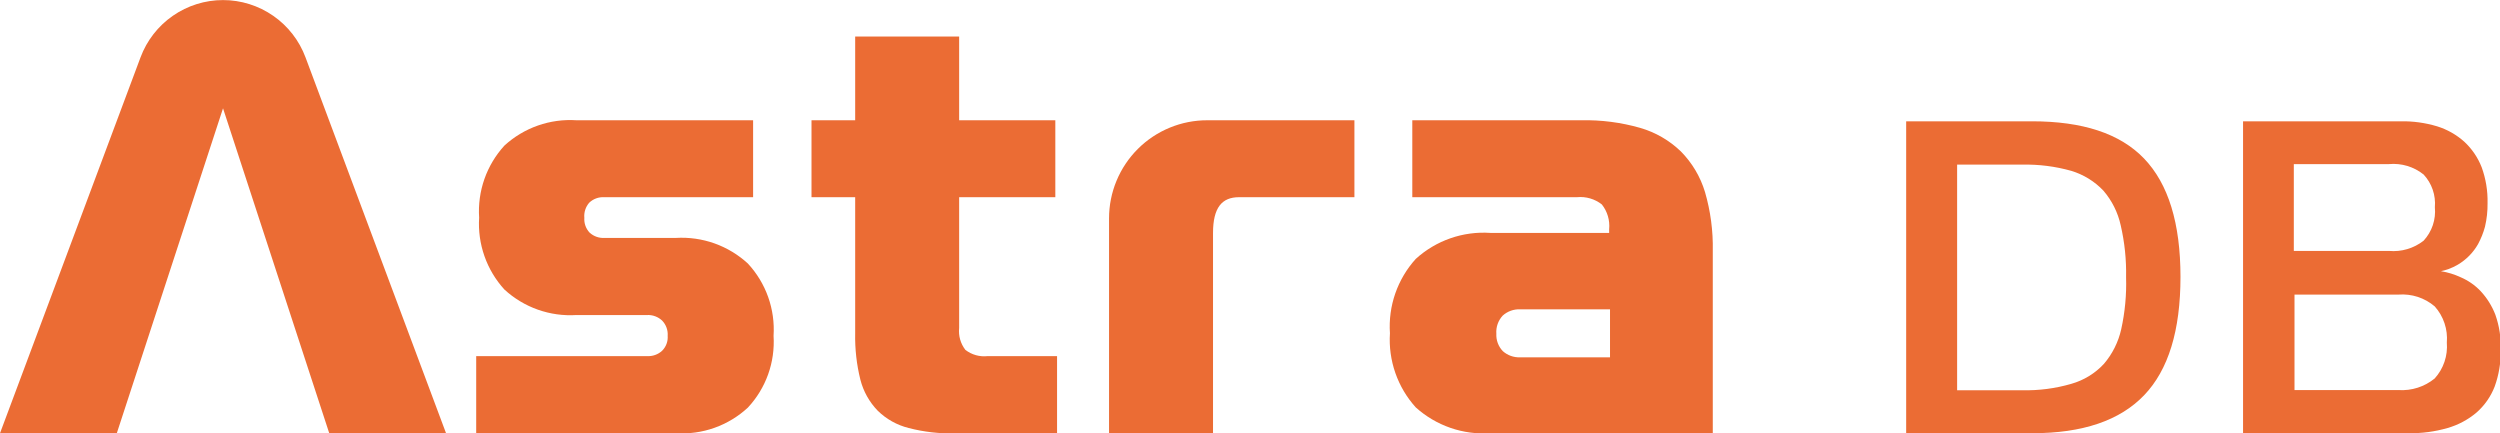 <?xml version="1.0" ?>
<svg xmlns="http://www.w3.org/2000/svg" viewBox="0 0 236.6 41" fill="none">
	<style>
		.cls0 { fill: #EB6C34; }
	</style>
	<g clip-path="url(#clip0_2_2)">
		<path d="M 63.96,22.517 L 57.236,22.517 C 56.977,22.535 56.718,22.5 56.473,22.416 C 56.228,22.331 56.002,22.199 55.809,22.025 C 55.631,21.838 55.494,21.617 55.406,21.374 C 55.319,21.131 55.283,20.872 55.301,20.615 C 55.278,20.358 55.306,20.1 55.385,19.855 C 55.464,19.61 55.592,19.383 55.76,19.188 C 55.948,19.006 56.172,18.866 56.418,18.776 C 56.664,18.685 56.926,18.647 57.187,18.663 L 71.274,18.663 L 71.274,11.382 L 54.563,11.382 C 53.323,11.299 52.079,11.469 50.907,11.88 C 49.734,12.292 48.657,12.937 47.74,13.776 C 46.901,14.693 46.256,15.77 45.845,16.942 C 45.433,18.115 45.264,19.358 45.346,20.598 C 45.267,21.836 45.438,23.076 45.85,24.245 C 46.261,25.415 46.904,26.489 47.74,27.404 C 48.656,28.246 49.733,28.893 50.905,29.307 C 52.078,29.722 53.322,29.894 54.563,29.815 L 61.238,29.815 C 61.498,29.802 61.76,29.841 62.005,29.932 C 62.25,30.022 62.474,30.161 62.664,30.34 C 62.848,30.53 62.99,30.757 63.08,31.006 C 63.171,31.254 63.208,31.519 63.189,31.783 C 63.208,32.042 63.172,32.302 63.081,32.546 C 62.99,32.789 62.848,33.01 62.664,33.194 C 62.474,33.371 62.249,33.507 62.003,33.594 C 61.758,33.682 61.498,33.718 61.238,33.702 L 45.067,33.702 L 45.067,41.0 L 63.96,41.0 C 65.202,41.079 66.448,40.904 67.621,40.487 C 68.793,40.07 69.869,39.419 70.782,38.573 C 71.627,37.666 72.278,36.596 72.696,35.428 C 73.113,34.261 73.288,33.02 73.21,31.783 C 73.291,30.538 73.117,29.29 72.7,28.114 C 72.283,26.938 71.63,25.86 70.782,24.944 C 69.867,24.102 68.791,23.453 67.619,23.035 C 66.446,22.618 65.202,22.442 63.96,22.517" class="cls0"/>
		<path d="M 91.364,33.112 C 90.909,32.525 90.697,31.784 90.774,31.045 L 90.774,18.663 L 99.876,18.663 L 99.876,11.382 L 90.774,11.382 L 90.774,3.46 L 80.934,3.46 L 80.934,11.382 L 76.801,11.382 L 76.801,18.663 L 80.934,18.663 L 80.934,31.554 C 80.905,33.029 81.07,34.501 81.426,35.932 C 81.708,37.037 82.273,38.049 83.066,38.868 C 83.881,39.667 84.894,40.233 86.001,40.508 C 87.431,40.878 88.904,41.049 90.38,41.016 L 100.04,41.016 L 100.04,33.702 L 93.48,33.702 C 92.725,33.79 91.965,33.578 91.364,33.112" class="cls0"/>
		<path d="M 159.08,14.334 C 157.997,13.287 156.673,12.521 155.226,12.103 C 153.414,11.584 151.534,11.341 149.65,11.382 L 133.66,11.382 L 133.66,18.663 L 149.24,18.663 C 150.087,18.578 150.934,18.825 151.602,19.352 C 152.125,20.016 152.372,20.856 152.29,21.697 L 152.29,22.042 L 141.04,22.042 C 139.759,21.956 138.475,22.129 137.263,22.552 C 136.051,22.975 134.937,23.638 133.988,24.502 C 133.129,25.45 132.47,26.562 132.05,27.771 C 131.63,28.98 131.458,30.261 131.544,31.537 C 131.462,32.811 131.635,34.089 132.055,35.294 C 132.475,36.5 133.132,37.609 133.988,38.556 C 134.941,39.414 136.055,40.072 137.267,40.492 C 138.478,40.912 139.761,41.084 141.04,41.0 L 162.098,41.0 L 162.098,23.747 C 162.136,21.862 161.887,19.982 161.36,18.171 C 160.923,16.726 160.141,15.408 159.08,14.334 M 152.372,33.817 L 143.861,33.817 C 143.258,33.841 142.67,33.63 142.221,33.226 C 142.014,33.008 141.853,32.751 141.749,32.469 C 141.644,32.187 141.599,31.887 141.614,31.586 C 141.591,31.273 141.633,30.958 141.737,30.662 C 141.842,30.366 142.006,30.094 142.221,29.864 C 142.67,29.461 143.258,29.249 143.861,29.274 L 152.372,29.274 L 152.372,33.817" class="cls0"/>
		<path d="M 104.96,20.664 L 104.96,41.0 L 114.8,41.0 L 114.8,22.058 C 114.8,19.631 115.653,18.663 117.26,18.663 L 128.182,18.663 L 128.182,11.382 L 114.275,11.382 C 113.053,11.377 111.843,11.614 110.713,12.079 C 109.583,12.543 108.556,13.226 107.69,14.089 C 106.825,14.951 106.138,15.976 105.67,17.104 C 105.201,18.233 104.96,19.442 104.96,20.664" class="cls0"/>
		<path d="M 13.3,5.428 L 0.0,41.0 L 11.054,41.0 L 21.107,10.25 L 31.16,41.0 L 42.214,41.0 L 28.913,5.428 C 28.32,3.837 27.254,2.464 25.859,1.496 C 24.464,0.527 22.805,0.007 21.107,0.007 C 19.408,0.007 17.75,0.527 16.355,1.496 C 14.96,2.464 13.894,3.837 13.3,5.428" class="cls0"/>
		<path d="M 192.306,11.48 L 180.4,11.48 L 180.4,41.0 L 192.339,41.0 C 197.095,41.0 200.621,39.803 202.917,37.408 C 205.213,35.014 206.361,31.291 206.361,26.207 C 206.361,21.123 205.213,17.4 202.917,15.006 C 200.621,12.612 197.062,11.48 192.306,11.48 M 200.752,31.16 C 200.482,32.371 199.919,33.497 199.112,34.44 C 198.277,35.34 197.211,35.992 196.029,36.326 C 194.517,36.767 192.946,36.972 191.372,36.933 L 185.222,36.933 L 185.222,15.58 L 191.372,15.58 C 192.945,15.545 194.515,15.744 196.029,16.17 C 197.185,16.52 198.231,17.164 199.063,18.04 C 199.873,18.981 200.437,20.108 200.703,21.32 C 201.076,22.933 201.247,24.585 201.212,26.24 C 201.263,27.893 201.109,29.545 200.752,31.16" class="cls0"/>
		<path d="M 236.16,29.782 C 235.842,28.957 235.369,28.2 234.766,27.552 C 234.233,26.991 233.591,26.545 232.88,26.24 C 232.286,25.963 231.657,25.77 231.01,25.666 C 231.25,25.616 231.485,25.55 231.716,25.469 C 232.028,25.355 232.33,25.212 232.618,25.043 C 233.408,24.573 234.064,23.906 234.52,23.108 C 234.801,22.588 235.021,22.038 235.176,21.468 C 235.351,20.732 235.433,19.977 235.422,19.221 C 235.448,18.064 235.259,16.913 234.864,15.826 C 234.505,14.909 233.945,14.086 233.224,13.415 C 232.481,12.749 231.603,12.252 230.65,11.956 C 229.533,11.62 228.371,11.459 227.206,11.48 L 212.282,11.48 L 212.282,41.0 L 227.96,41.0 C 229.202,41.018 230.44,40.852 231.634,40.508 C 232.639,40.22 233.573,39.723 234.372,39.048 C 235.136,38.379 235.727,37.535 236.094,36.588 C 236.495,35.48 236.689,34.307 236.668,33.128 C 236.711,31.991 236.538,30.856 236.16,29.782 M 217.087,15.531 L 226.09,15.531 C 227.27,15.422 228.446,15.775 229.37,16.515 C 229.755,16.928 230.049,17.418 230.232,17.951 C 230.416,18.485 230.485,19.052 230.436,19.614 C 230.492,20.187 230.425,20.765 230.242,21.311 C 230.058,21.856 229.761,22.357 229.37,22.78 C 228.44,23.508 227.267,23.854 226.09,23.747 L 217.087,23.747 L 217.087,15.531 M 230.42,35.818 C 229.457,36.604 228.233,36.996 226.992,36.916 L 217.152,36.916 L 217.152,27.88 L 226.992,27.88 C 228.237,27.784 229.47,28.185 230.42,28.995 C 230.835,29.458 231.151,30.001 231.348,30.59 C 231.546,31.18 231.62,31.803 231.568,32.423 C 231.619,33.037 231.543,33.655 231.346,34.239 C 231.148,34.823 230.833,35.36 230.42,35.818" class="cls0"/>
	</g>
	<defs>
		<clipPath id="clip0_2_2">
			<rect width="237" height="41" fill="white"/>
		</clipPath>
	</defs>
</svg>